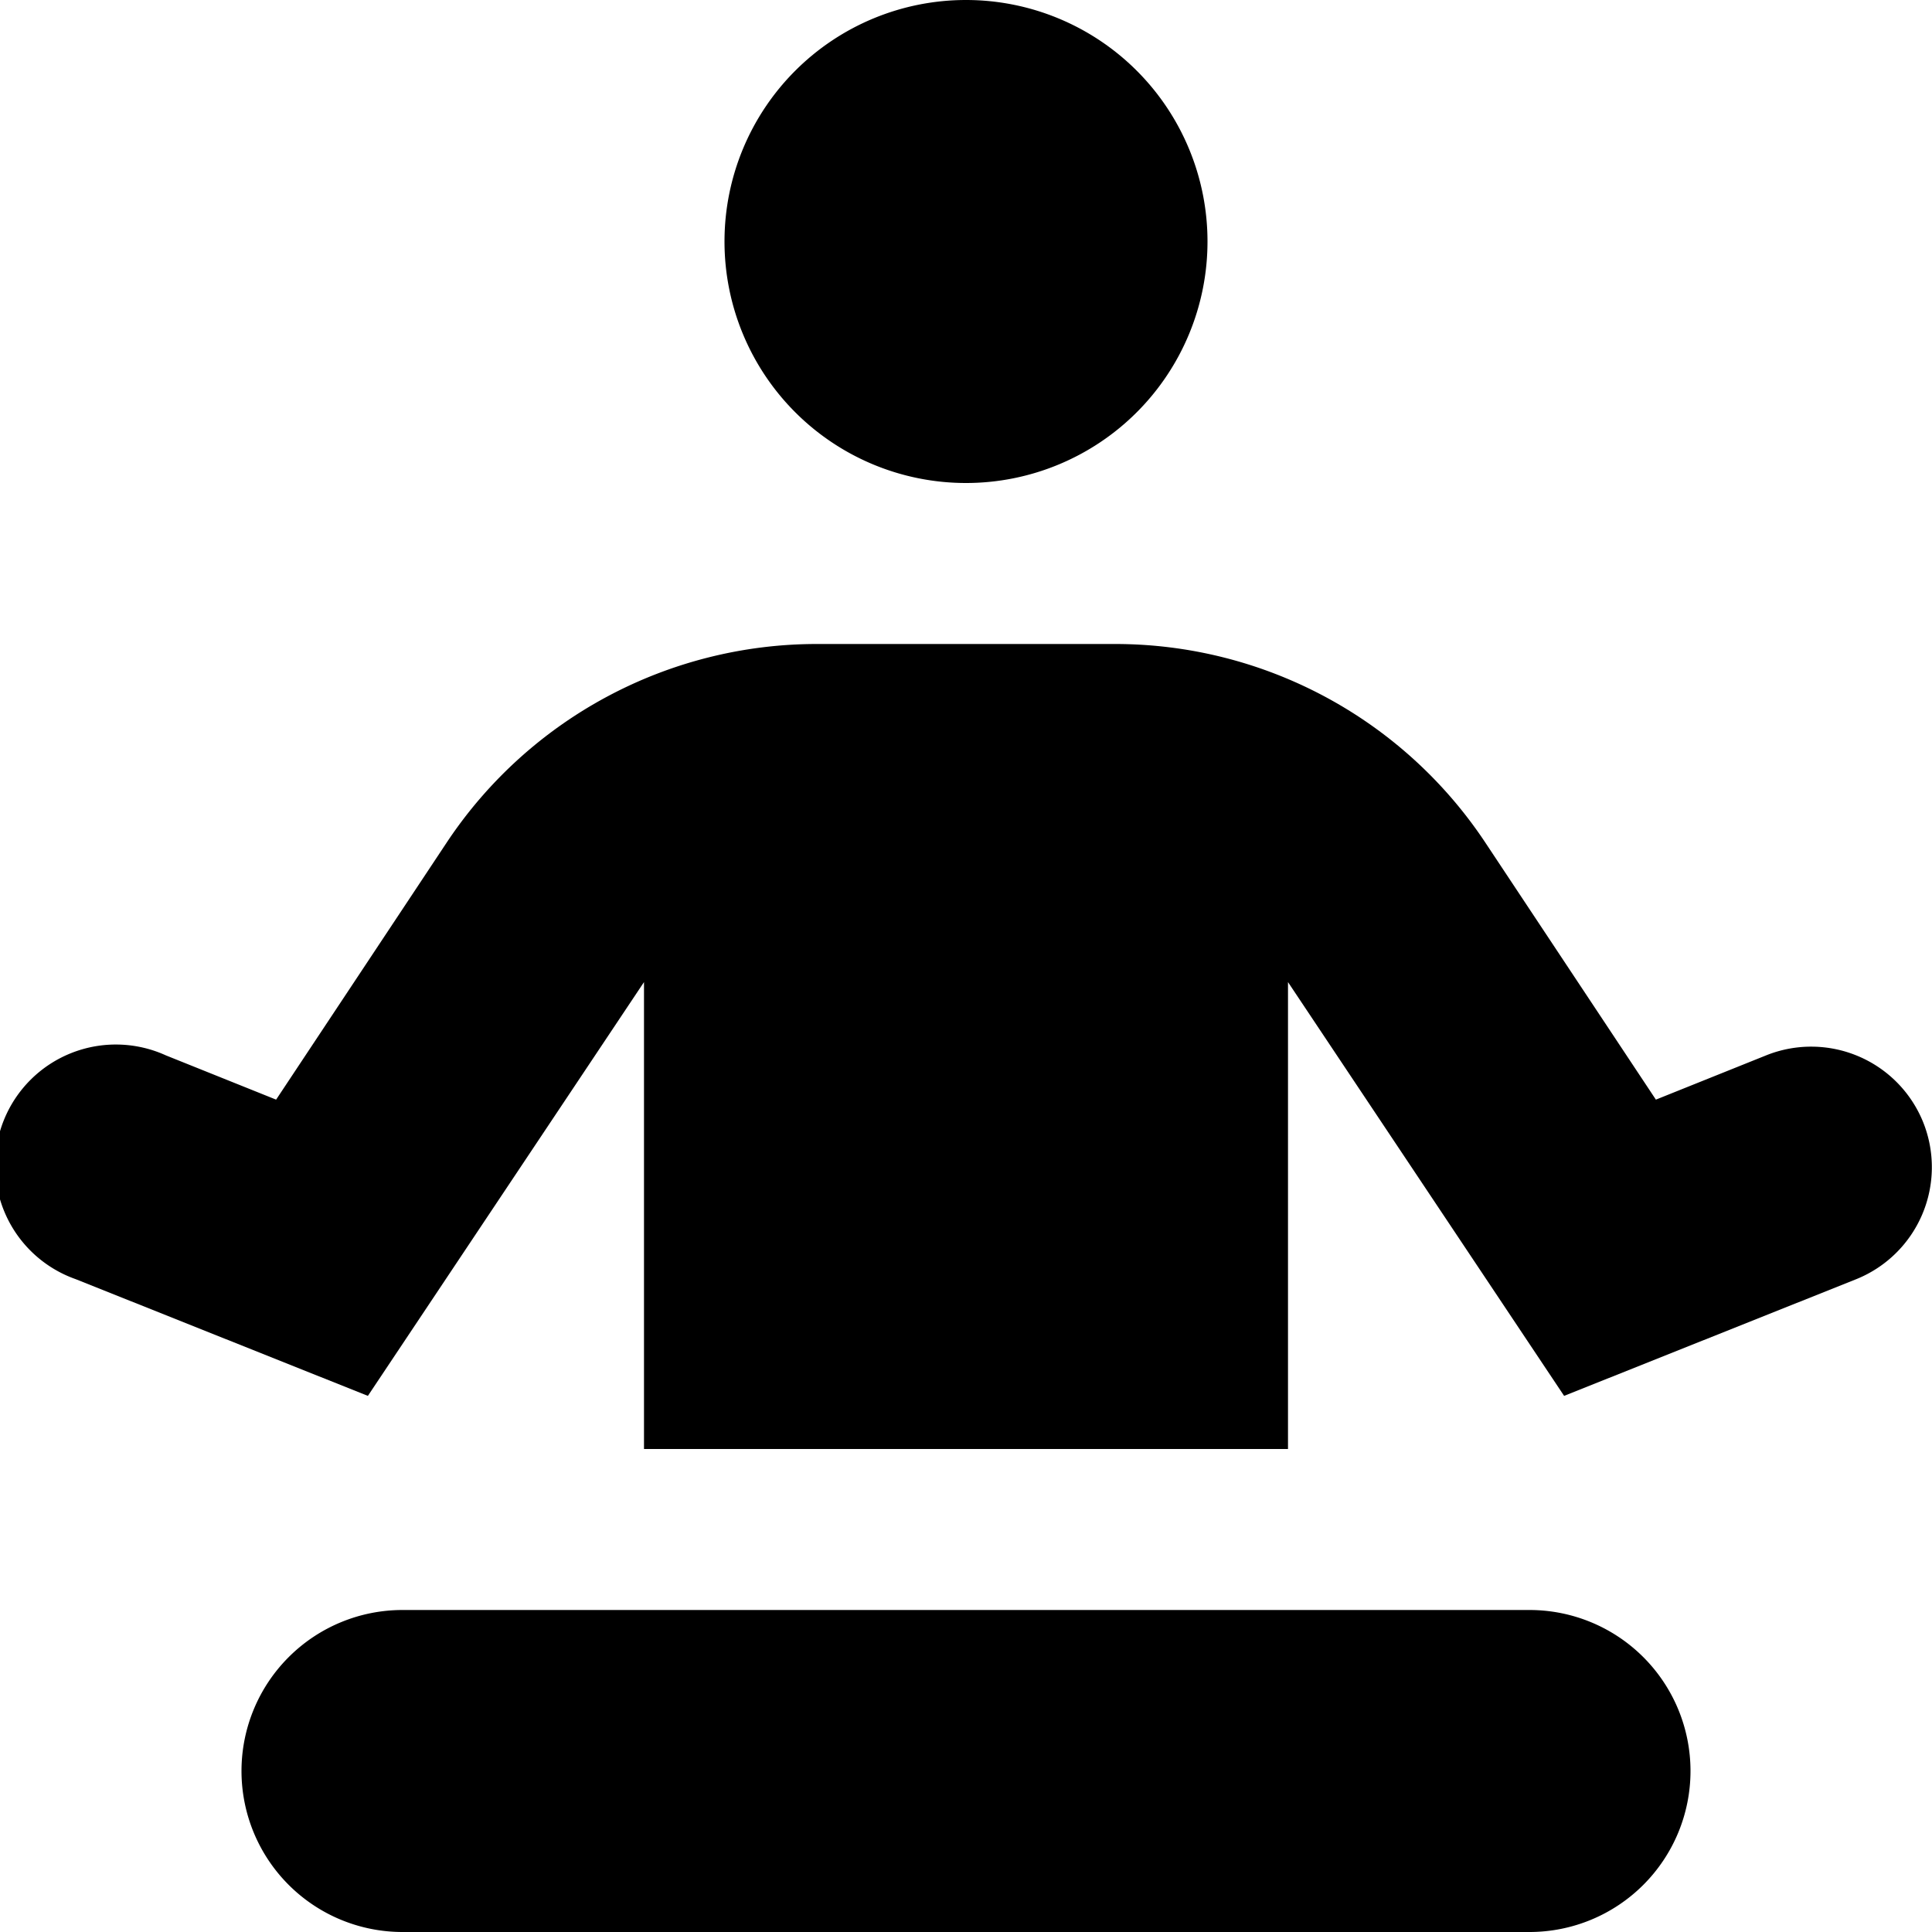 <svg xmlns="http://www.w3.org/2000/svg" viewBox="0 0 24 24"><title>meditation</title><g id="meditation"><path d="M12,6A3,3,0,1,0,9,3,3,3,0,0,0,12,6Zm11.89,7.94a1.5,1.5,0,0,0-1.95-.83l-1.37.55-2.13-3.21A5.52,5.52,0,0,0,13.86,8H10.14a5.52,5.52,0,0,0-4.58,2.45L3.43,13.66l-1.37-.55A1.5,1.5,0,1,0,.94,15.89l3.63,1.45L8,12.2V18h8V12.2l3.43,5.14,3.63-1.45A1.5,1.5,0,0,0,23.89,13.94ZM19,20H5a2,2,0,0,0,0,4H19a2,2,0,0,0,0-4Z"/></g></svg>